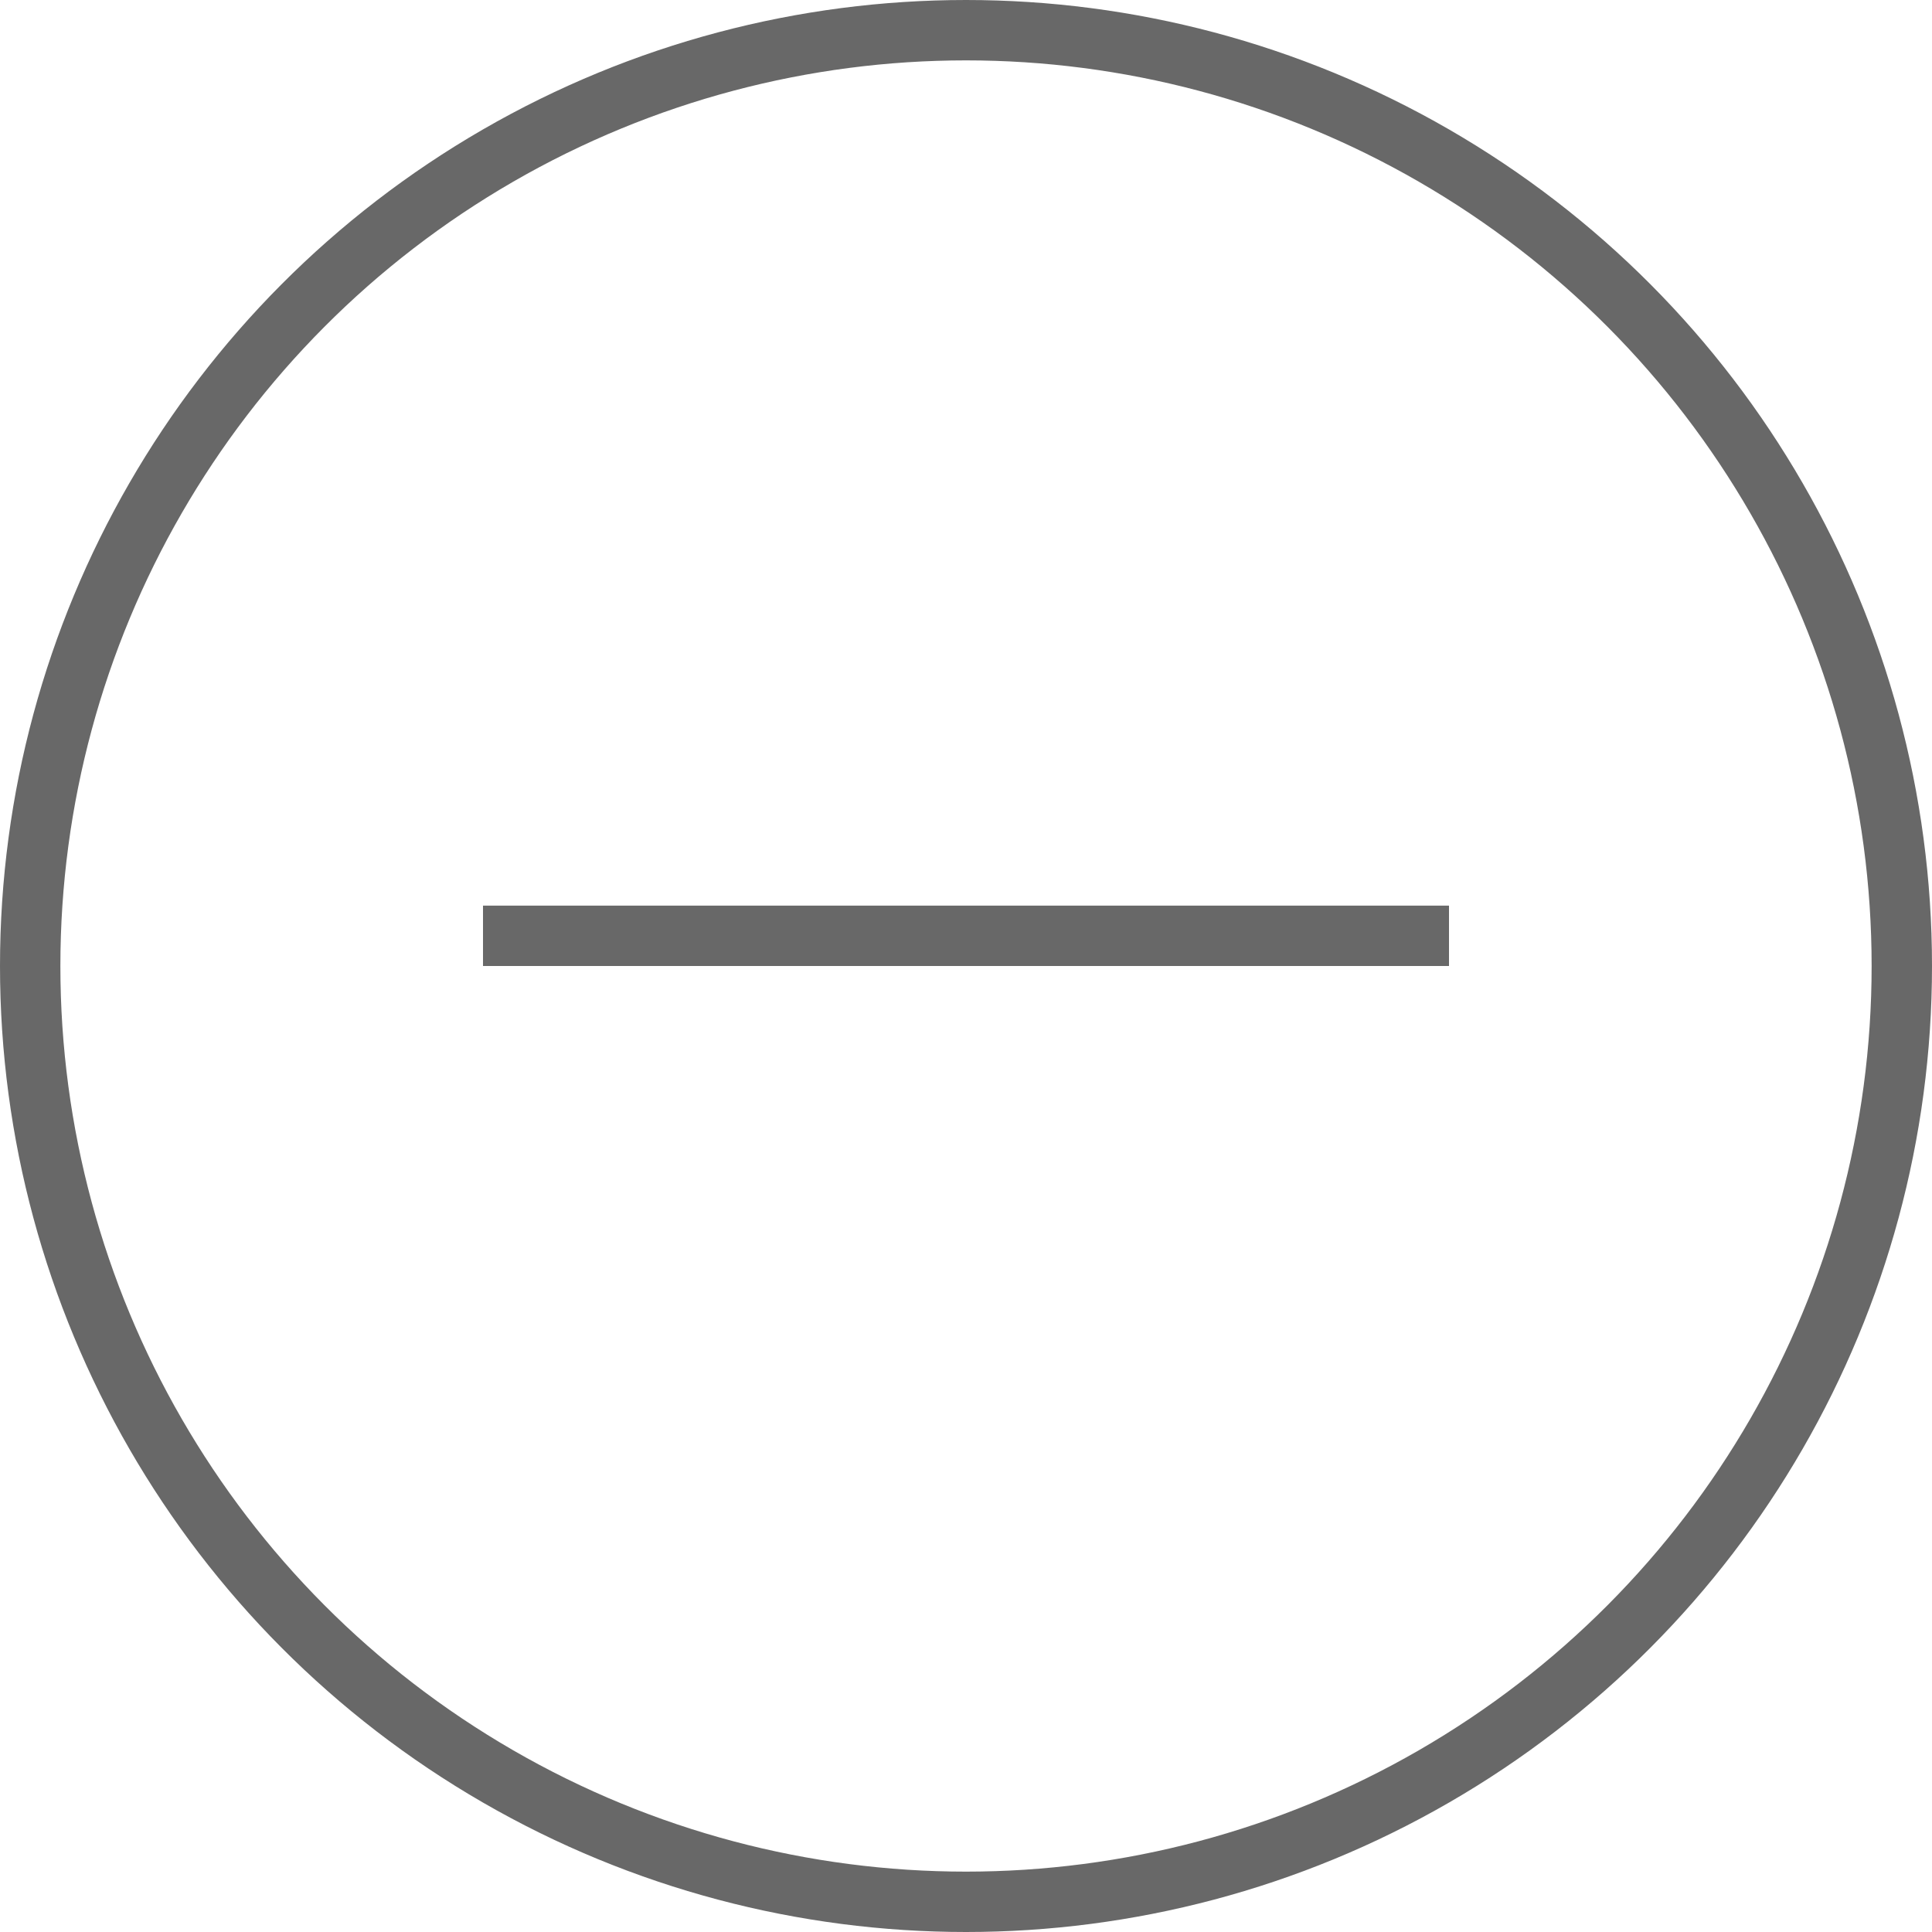 <svg width="16" height="16" viewBox="0 0 16 16" fill="none" xmlns="http://www.w3.org/2000/svg">
<circle cx="8" cy="8" r="7.75" stroke="#686868" stroke-width="0.5"/>
<line x1="4" y1="7.75" x2="12" y2="7.75" stroke="#686868" stroke-width="0.5"/>
</svg>
